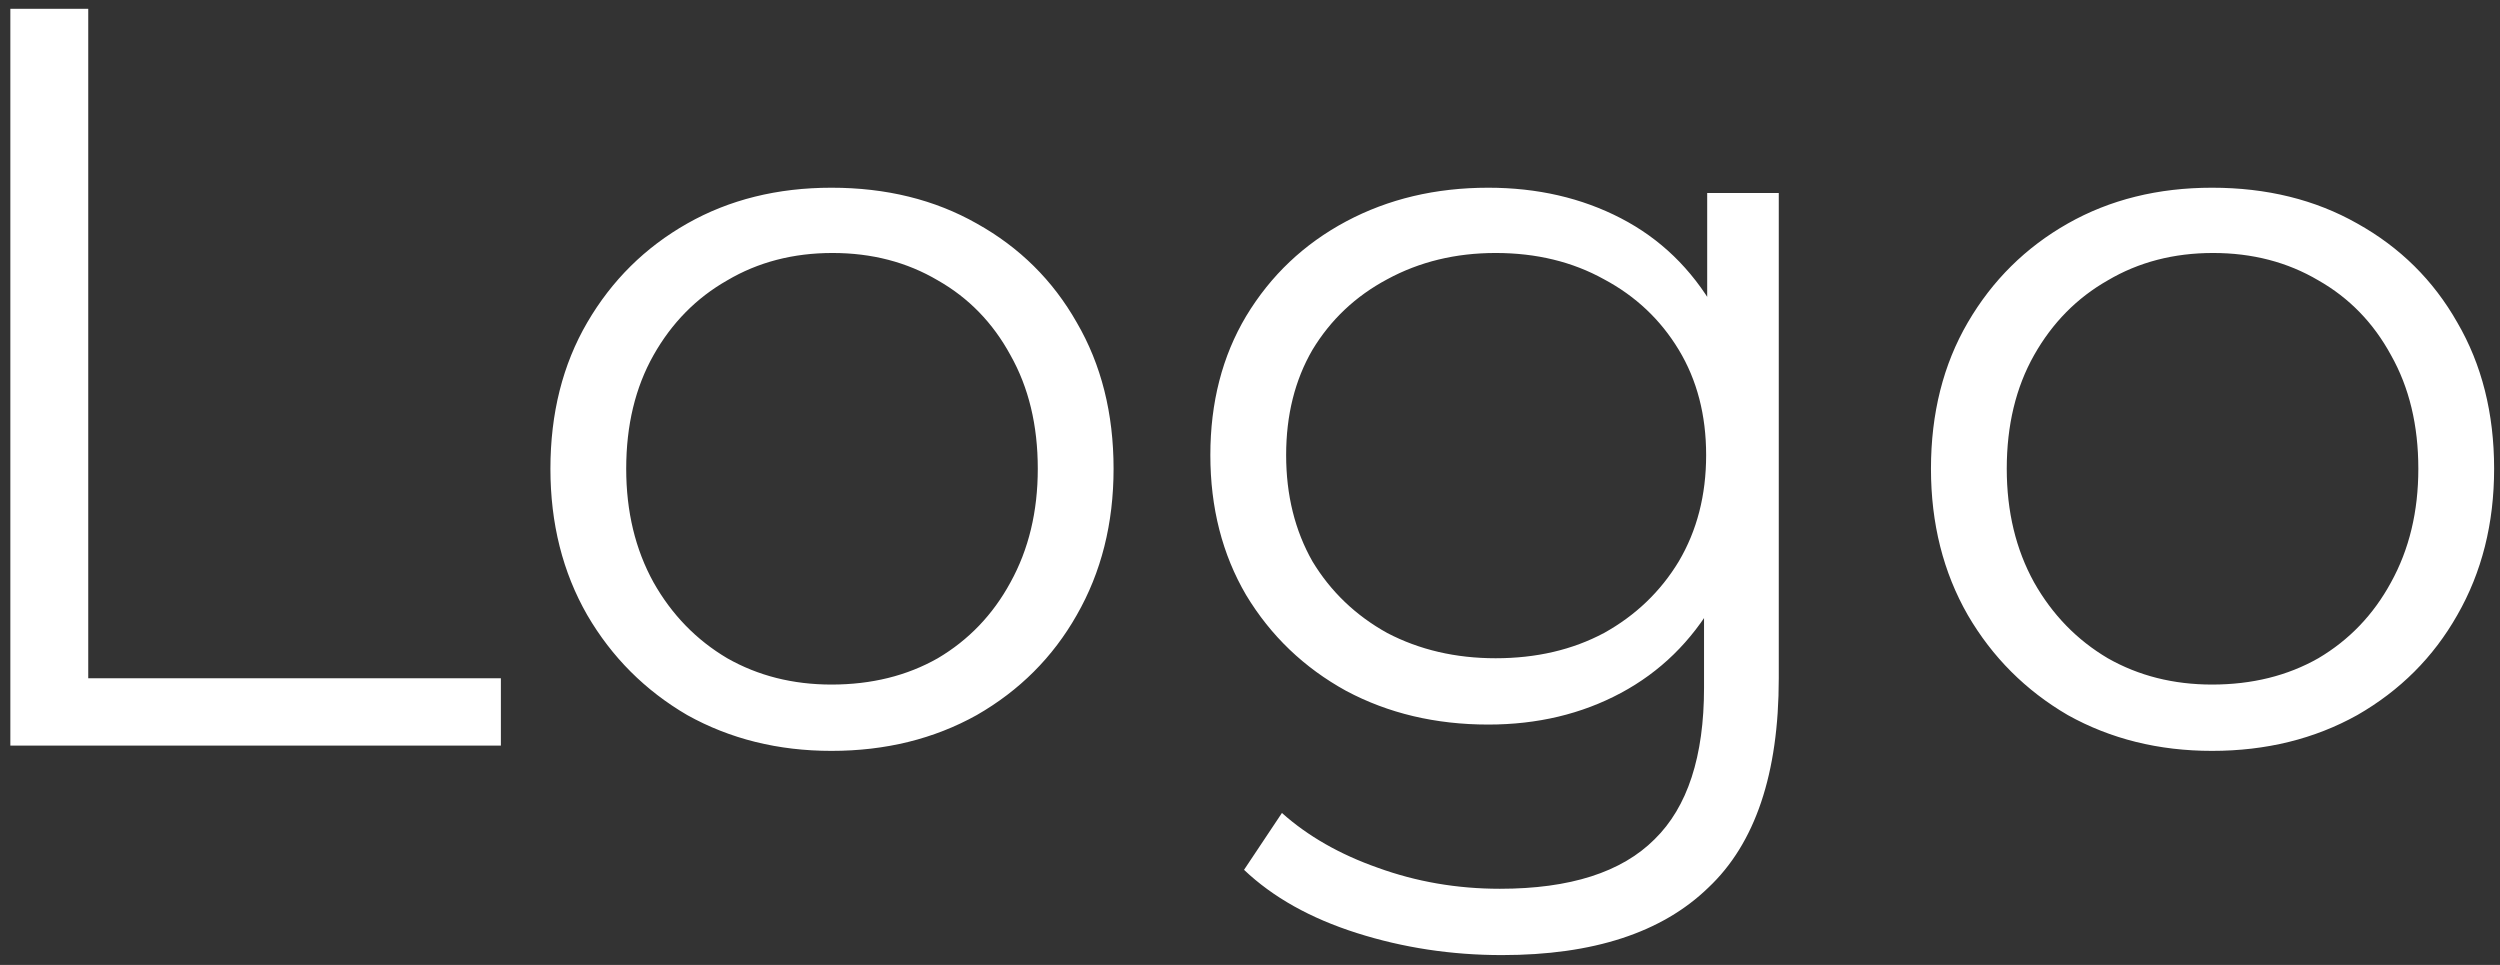 <svg width="114" height="44" viewBox="0 0 114 44" fill="none" xmlns="http://www.w3.org/2000/svg">
<rect x="0" y="0" width="114" height="44" fill="#333333" stroke="none"/>
<path d="M0.472 34V0.4H4.024V30.928H22.84V34H0.472ZM37.915 34.24C35.483 34.24 33.291 33.696 31.339 32.608C29.419 31.488 27.899 29.968 26.779 28.048C25.659 26.096 25.099 23.872 25.099 21.376C25.099 18.848 25.659 16.624 26.779 14.704C27.899 12.784 29.419 11.28 31.339 10.192C33.259 9.104 35.451 8.56 37.915 8.56C40.411 8.56 42.619 9.104 44.539 10.192C46.491 11.28 48.011 12.784 49.099 14.704C50.219 16.624 50.779 18.848 50.779 21.376C50.779 23.872 50.219 26.096 49.099 28.048C48.011 29.968 46.491 31.488 44.539 32.608C42.587 33.696 40.379 34.24 37.915 34.24ZM37.915 31.216C39.739 31.216 41.355 30.816 42.763 30.016C44.171 29.184 45.275 28.032 46.075 26.56C46.907 25.056 47.323 23.328 47.323 21.376C47.323 19.392 46.907 17.664 46.075 16.192C45.275 14.72 44.171 13.584 42.763 12.784C41.355 11.952 39.755 11.536 37.963 11.536C36.171 11.536 34.571 11.952 33.163 12.784C31.755 13.584 30.635 14.72 29.803 16.192C28.971 17.664 28.555 19.392 28.555 21.376C28.555 23.328 28.971 25.056 29.803 26.56C30.635 28.032 31.755 29.184 33.163 30.016C34.571 30.816 36.155 31.216 37.915 31.216ZM68.488 43.552C66.184 43.552 63.976 43.216 61.864 42.544C59.752 41.872 58.04 40.912 56.728 39.664L58.456 37.072C59.64 38.128 61.096 38.96 62.824 39.568C64.584 40.208 66.44 40.528 68.392 40.528C71.592 40.528 73.944 39.776 75.448 38.272C76.952 36.8 77.704 34.496 77.704 31.36V25.072L78.184 20.752L77.848 16.432V8.8H81.112V30.928C81.112 35.28 80.04 38.464 77.896 40.48C75.784 42.528 72.648 43.552 68.488 43.552ZM67.864 33.04C65.464 33.04 63.304 32.528 61.384 31.504C59.464 30.448 57.944 28.992 56.824 27.136C55.736 25.28 55.192 23.152 55.192 20.752C55.192 18.352 55.736 16.24 56.824 14.416C57.944 12.56 59.464 11.12 61.384 10.096C63.304 9.072 65.464 8.56 67.864 8.56C70.104 8.56 72.12 9.024 73.912 9.952C75.704 10.88 77.128 12.256 78.184 14.08C79.24 15.904 79.768 18.128 79.768 20.752C79.768 23.376 79.24 25.6 78.184 27.424C77.128 29.248 75.704 30.64 73.912 31.6C72.12 32.56 70.104 33.04 67.864 33.04ZM68.2 30.016C70.056 30.016 71.704 29.632 73.144 28.864C74.584 28.064 75.72 26.976 76.552 25.6C77.384 24.192 77.8 22.576 77.8 20.752C77.8 18.928 77.384 17.328 76.552 15.952C75.72 14.576 74.584 13.504 73.144 12.736C71.704 11.936 70.056 11.536 68.2 11.536C66.376 11.536 64.728 11.936 63.256 12.736C61.816 13.504 60.68 14.576 59.848 15.952C59.048 17.328 58.648 18.928 58.648 20.752C58.648 22.576 59.048 24.192 59.848 25.6C60.68 26.976 61.816 28.064 63.256 28.864C64.728 29.632 66.376 30.016 68.2 30.016ZM100.868 34.24C98.436 34.24 96.244 33.696 94.292 32.608C92.372 31.488 90.852 29.968 89.732 28.048C88.612 26.096 88.052 23.872 88.052 21.376C88.052 18.848 88.612 16.624 89.732 14.704C90.852 12.784 92.372 11.28 94.292 10.192C96.212 9.104 98.404 8.56 100.868 8.56C103.364 8.56 105.572 9.104 107.492 10.192C109.444 11.28 110.964 12.784 112.052 14.704C113.172 16.624 113.732 18.848 113.732 21.376C113.732 23.872 113.172 26.096 112.052 28.048C110.964 29.968 109.444 31.488 107.492 32.608C105.54 33.696 103.332 34.24 100.868 34.24ZM100.868 31.216C102.692 31.216 104.308 30.816 105.716 30.016C107.124 29.184 108.228 28.032 109.028 26.56C109.86 25.056 110.276 23.328 110.276 21.376C110.276 19.392 109.86 17.664 109.028 16.192C108.228 14.72 107.124 13.584 105.716 12.784C104.308 11.952 102.708 11.536 100.916 11.536C99.124 11.536 97.524 11.952 96.116 12.784C94.708 13.584 93.588 14.72 92.756 16.192C91.924 17.664 91.508 19.392 91.508 21.376C91.508 23.328 91.924 25.056 92.756 26.56C93.588 28.032 94.708 29.184 96.116 30.016C97.524 30.816 99.108 31.216 100.868 31.216Z" fill="white"/>
</svg>
